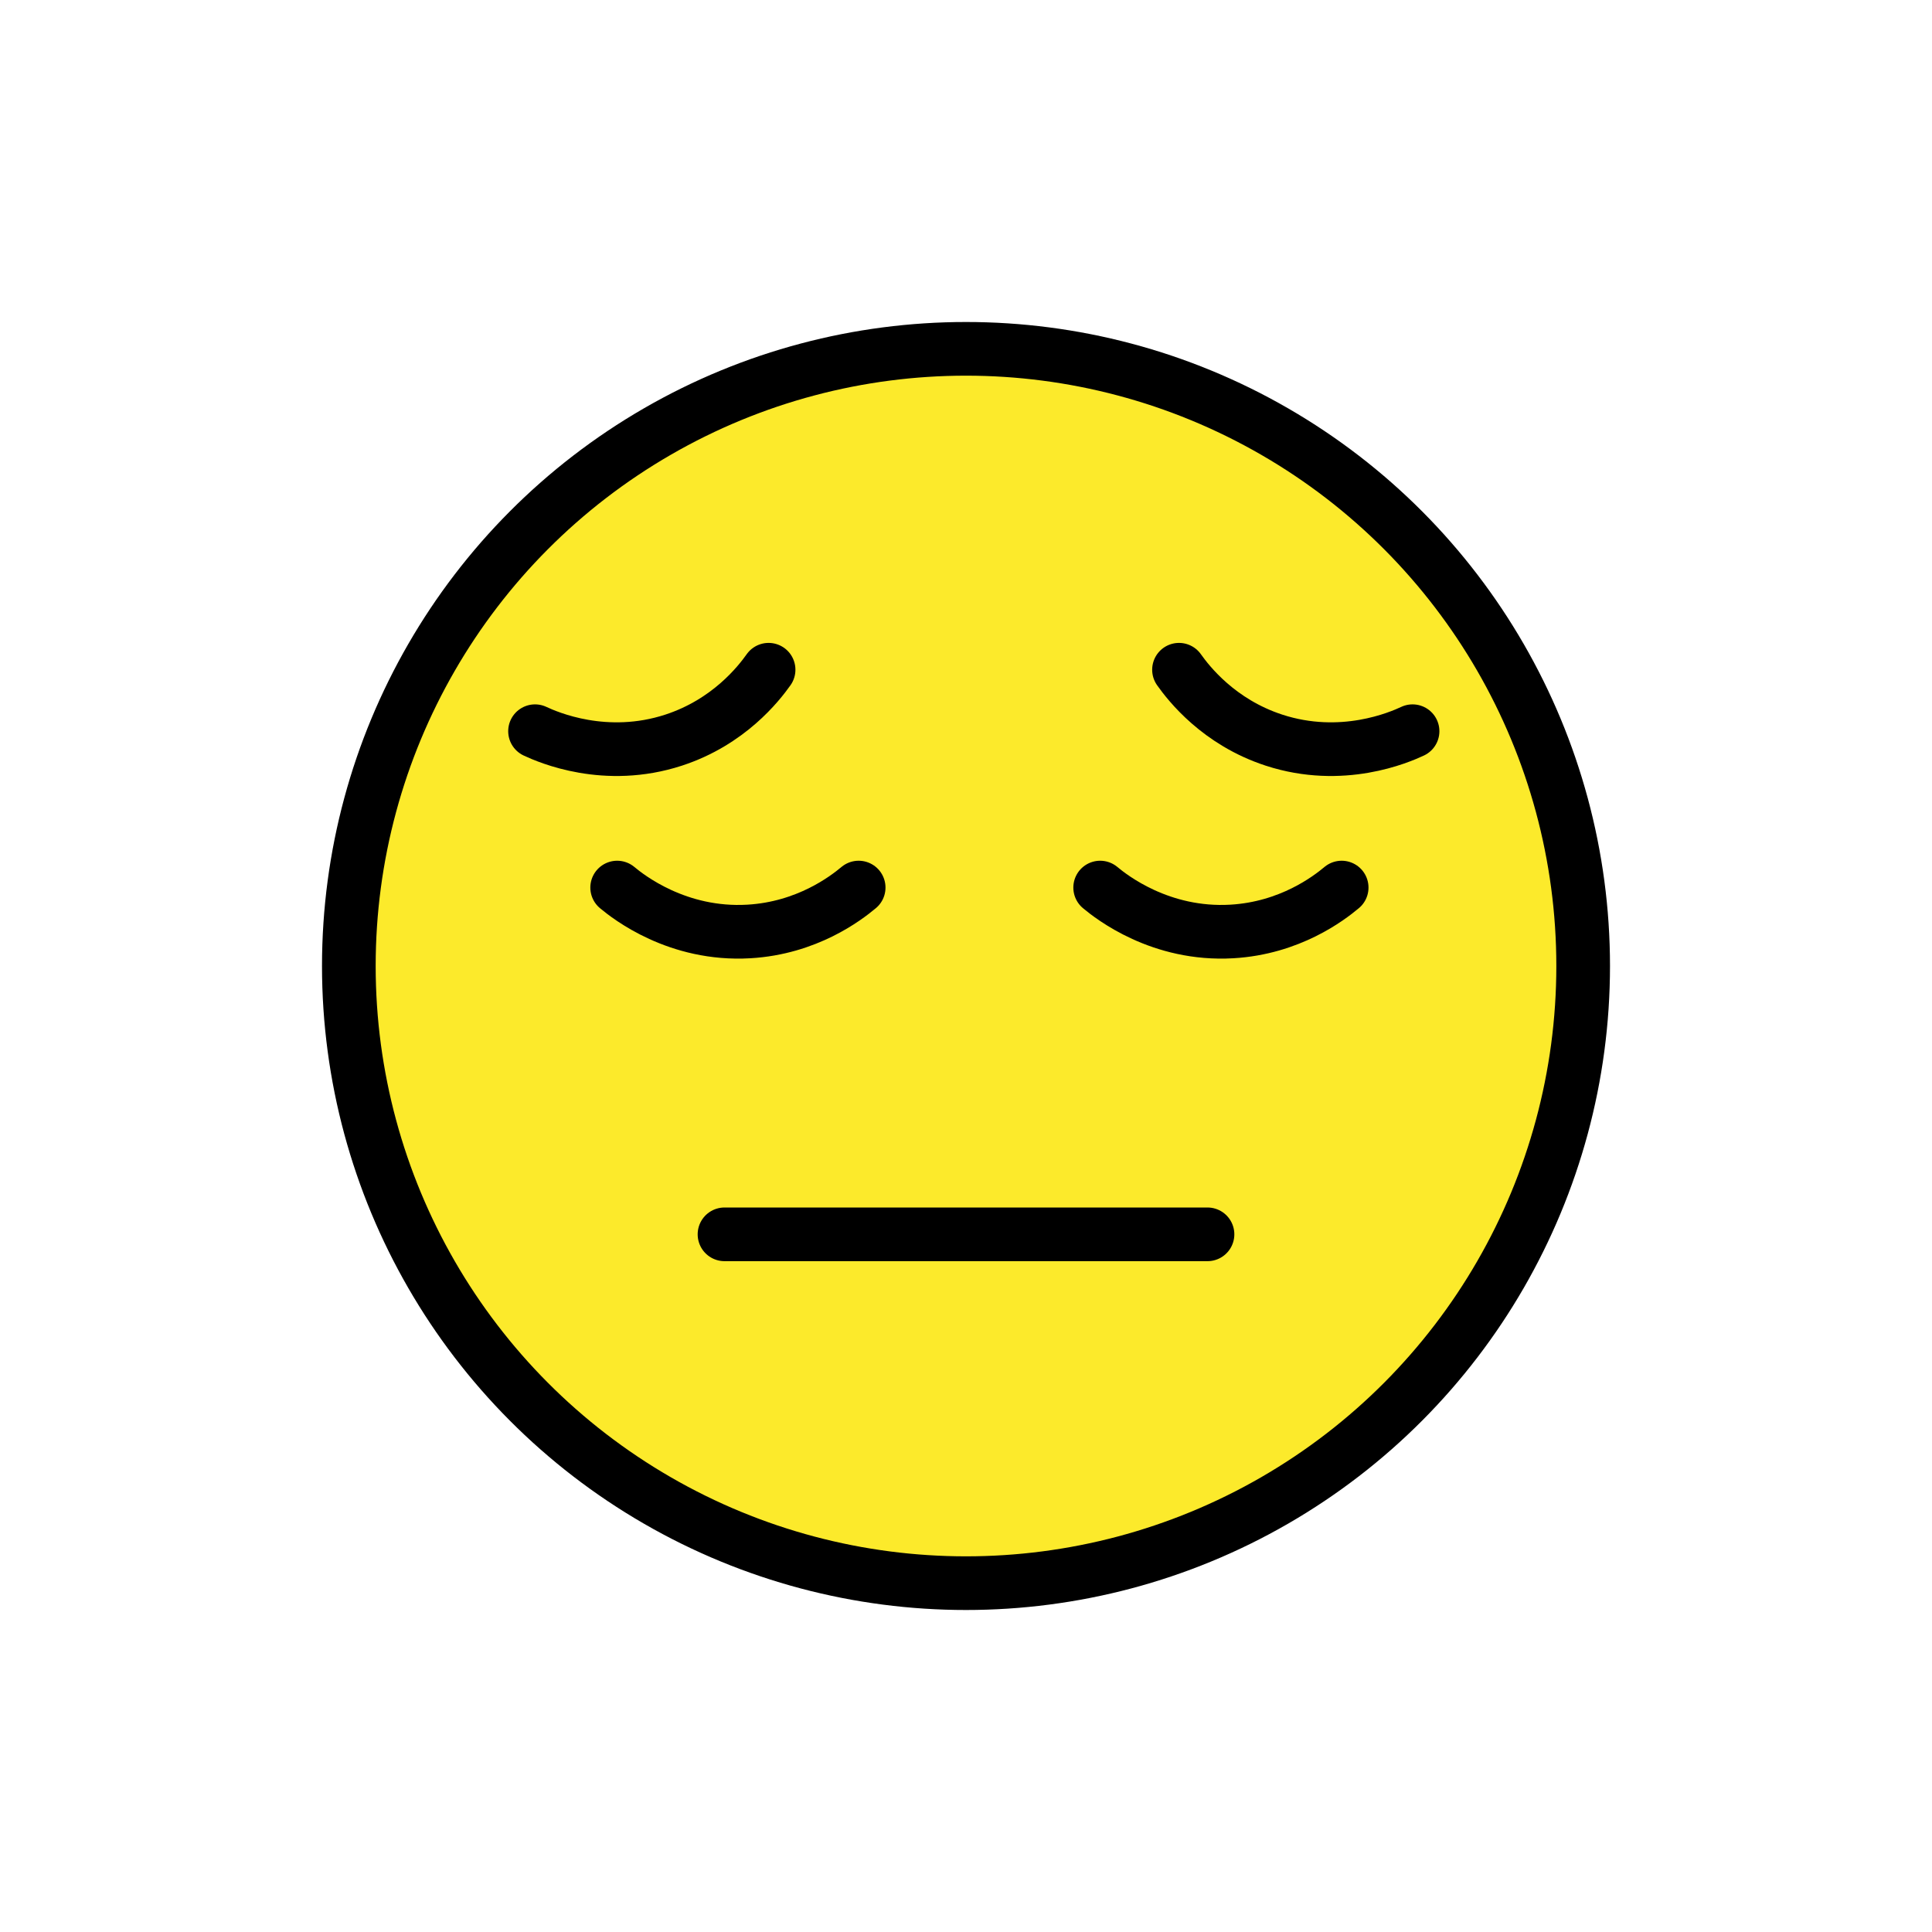 <svg xmlns="http://www.w3.org/2000/svg" id="emoji" viewBox="0 0 72 72"><g id="color"><path fill="#FCEA2B" d="M36,13c-12.682,0-23,10.318-23,23c0,12.682,10.318,23,23,23c12.682,0,23-10.318,23-23 C59,23.318,48.682,13,36,13z"/></g><g id="line"><circle cx="36" cy="36" r="23" fill="none" stroke="#000" stroke-miterlimit="10" stroke-width="2"/><line x1="27" x2="45" y1="46" y2="46" fill="none" stroke="#000" stroke-linecap="round" stroke-linejoin="round" stroke-miterlimit="10" stroke-width="2"/><path fill="none" stroke="#000" stroke-linecap="round" stroke-linejoin="round" stroke-miterlimit="10" stroke-width="2" d="M23,33.077c0.413,0.344,2.246,1.792,4.909,1.636c2.161-0.126,3.61-1.233,4.091-1.636"/><path fill="none" stroke="#000" stroke-linecap="round" stroke-linejoin="round" stroke-miterlimit="10" stroke-width="2" d="M41,33.077c0.413,0.344,2.246,1.792,4.909,1.636c2.161-0.126,3.61-1.233,4.091-1.636"/><path fill="none" stroke="#000" stroke-linecap="round" stroke-linejoin="round" stroke-miterlimit="10" stroke-width="2" d="M19.939,27.25c0.487,0.228,2.628,1.161,5.164,0.333c2.058-0.672,3.177-2.112,3.54-2.624"/><path fill="none" stroke="#000" stroke-linecap="round" stroke-linejoin="round" stroke-miterlimit="10" stroke-width="2" d="M52.642,27.25c-0.487,0.228-2.628,1.161-5.164,0.333c-2.058-0.672-3.177-2.112-3.54-2.624"/></g></svg>